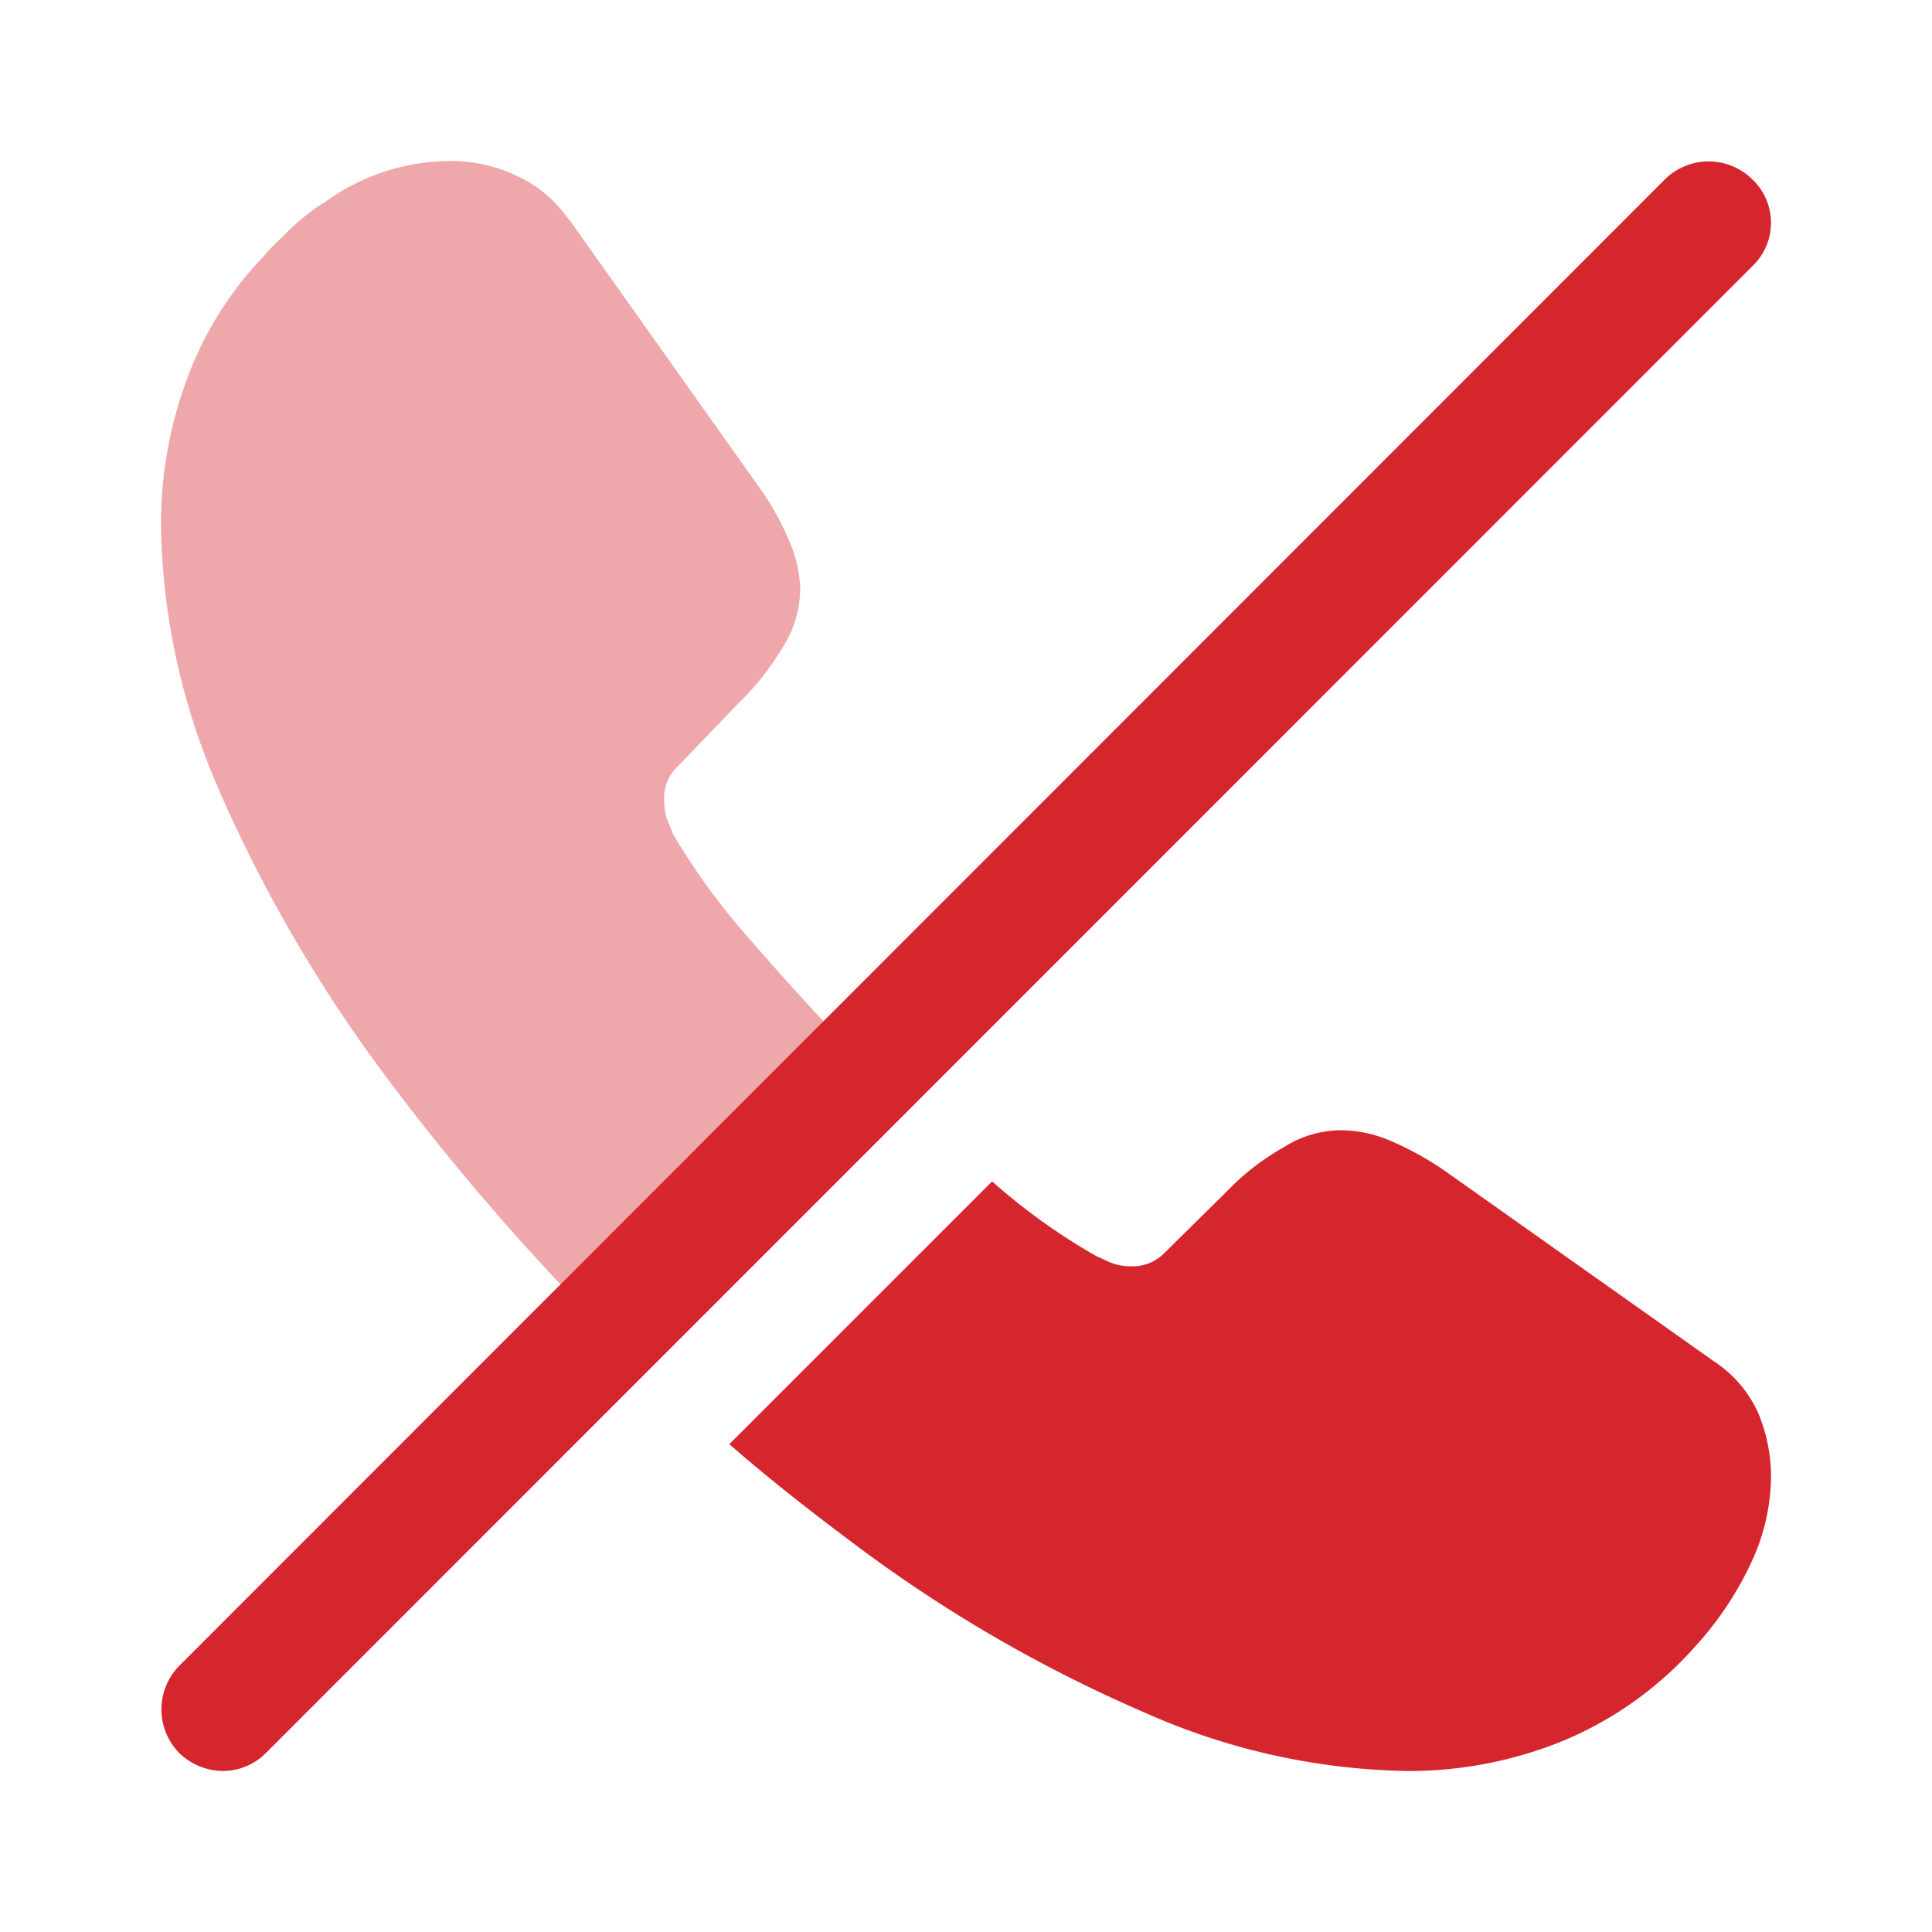 <svg xmlns="http://www.w3.org/2000/svg" width="24" height="24" viewBox="0 0 24 24">
  <g id="vuesax_bulk_call-slash" data-name="vuesax/bulk/call-slash" transform="translate(-620 -188)">
    <g id="call-slash">
      <path id="Vector" d="M12.94,4.29a2.545,2.545,0,0,1-.25,1.09,4.126,4.126,0,0,1-.68,1.02,4.508,4.508,0,0,1-1.64,1.18,5.072,5.072,0,0,1-1.96.38,8.334,8.334,0,0,1-3.26-.73A17.629,17.629,0,0,1,1.7,5.25C1.12,4.82.55,4.38,0,3.9L3.26.64c.01,0,.01,0,.02.01a7.675,7.675,0,0,0,1.29.92c.05.02.11.05.18.08A.69.69,0,0,0,5,1.69a.55.55,0,0,0,.41-.17L6.17.77A3.068,3.068,0,0,1,6.89.21,1.332,1.332,0,0,1,7.6,0a1.6,1.6,0,0,1,.61.13,3.868,3.868,0,0,1,.7.39l3.32,2.35a1.517,1.517,0,0,1,.55.64A2.052,2.052,0,0,1,12.94,4.29Z" transform="translate(629.06 202.04)" fill="#d6262d"/>
      <path id="Vector-2" data-name="Vector" d="M8.76,11.24,5.5,14.5c-.01,0-.01,0-.02-.01a29.544,29.544,0,0,1-2.8-3.27A17.9,17.9,0,0,1,.74,7.86C.73,7.84.73,7.83.72,7.81A8.423,8.423,0,0,1,0,4.54,5.173,5.173,0,0,1,.36,2.61a4.35,4.35,0,0,1,.91-1.42A2.775,2.775,0,0,1,1.51.94,3.046,3.046,0,0,1,2,.53h.01A2.663,2.663,0,0,1,3.6,0a1.879,1.879,0,0,1,.81.18,1.565,1.565,0,0,1,.62.5c.02.02.03.04.05.06L7.4,4.01a3.422,3.422,0,0,1,.4.7,1.581,1.581,0,0,1,.14.61,1.357,1.357,0,0,1-.21.71,3.4,3.4,0,0,1-.56.71l-.76.79a.535.535,0,0,0-.16.4.908.908,0,0,0,.03.23c.03.08.06.14.08.2a8.3,8.3,0,0,0,.93,1.28c.45.52.93,1.05,1.45,1.58Z" transform="translate(622 190)" fill="#d6262d" opacity="0.4"/>
      <path id="Vector-3" data-name="Vector" d="M19.765.225a.773.773,0,0,0-1.09,0L.225,18.685a.773.773,0,0,0,0,1.09.791.791,0,0,0,.54.22.758.758,0,0,0,.54-.23L19.765,1.3A.743.743,0,0,0,19.765.225Z" transform="translate(622.005 190.005)" fill="#d6262d"/>
      <path id="Vector-4" data-name="Vector" d="M0,0H24V24H0Z" transform="translate(620 188)" fill="none" opacity="0"/>
    </g>
  </g>
</svg>
